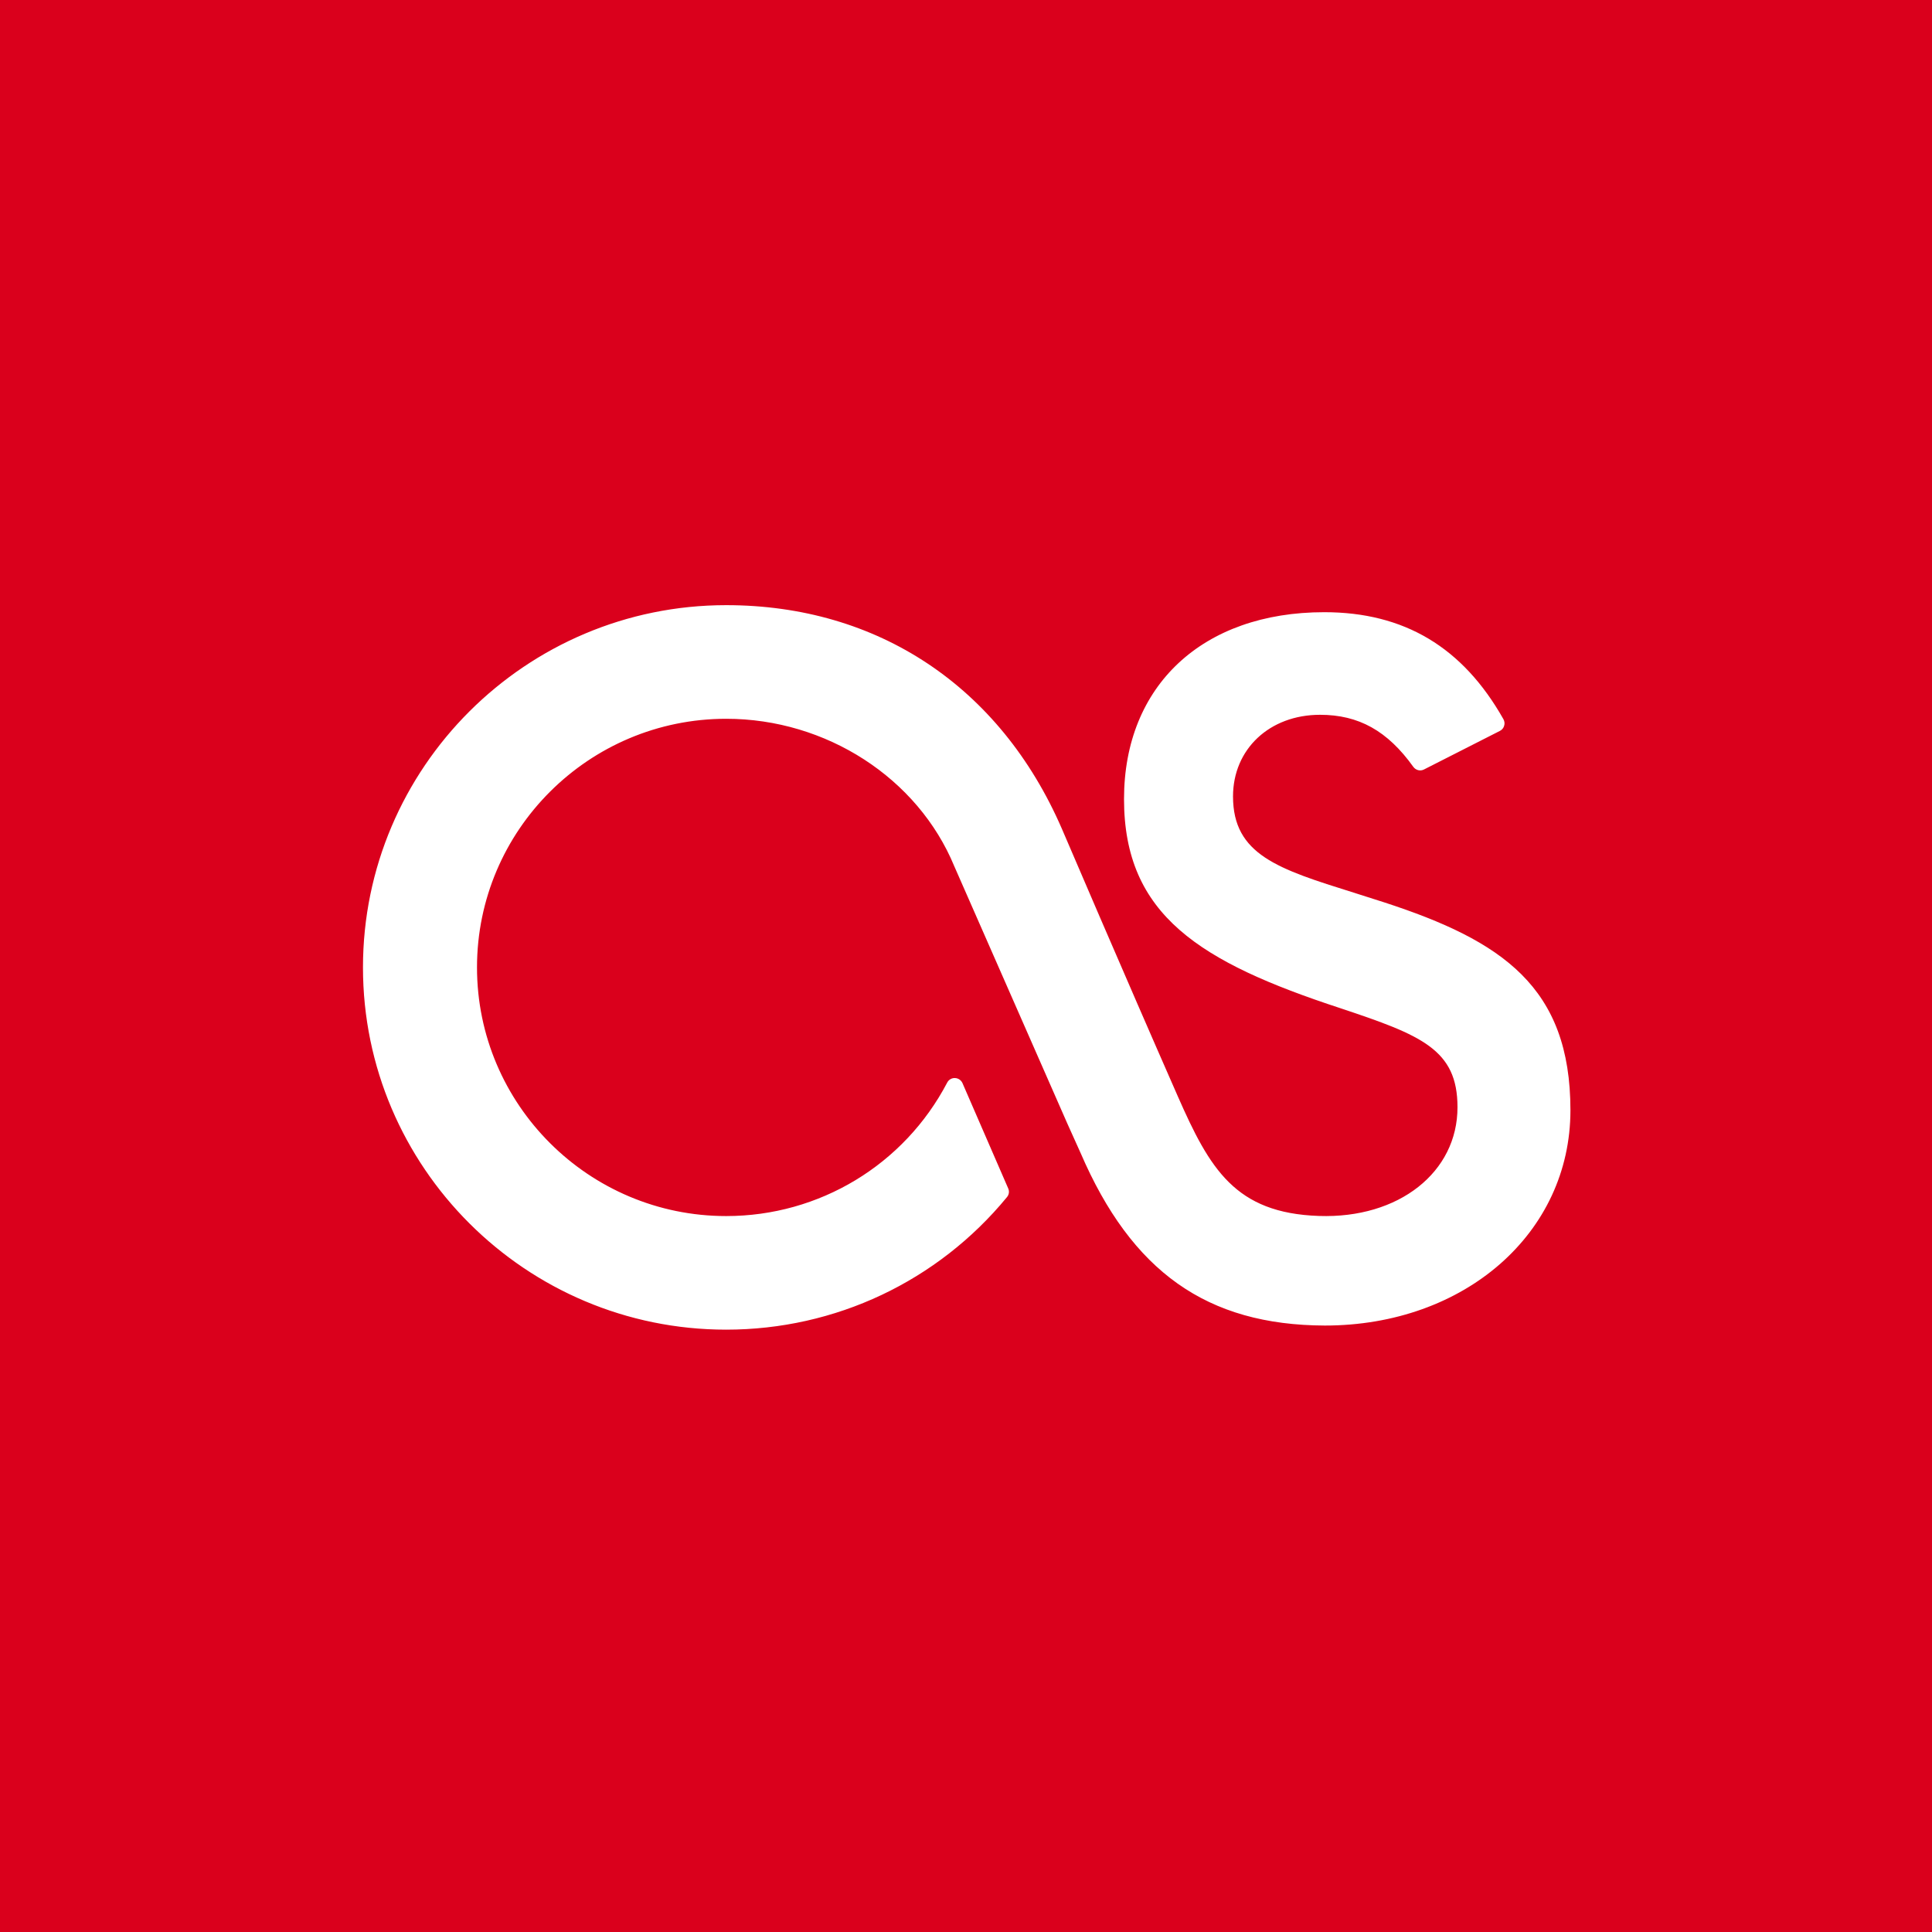 <?xml version="1.0" encoding="iso-8859-1"?>
<!-- Generator: Adobe Illustrator 18.0.0, SVG Export Plug-In . SVG Version: 6.00 Build 0)  -->
<!DOCTYPE svg PUBLIC "-//W3C//DTD SVG 1.1//EN" "http://www.w3.org/Graphics/SVG/1.1/DTD/svg11.dtd">
<svg version="1.1" xmlns="http://www.w3.org/2000/svg" xmlns:xlink="http://www.w3.org/1999/xlink" x="0px" y="0px"
	 viewBox="0 0 48 48" style="enable-background:new 0 0 48 48;" xml:space="preserve">
<g id="Layer_278">
	<g>
		<rect style="fill:#DA001C;" width="48" height="48"/>
		<g>
			<path style="fill:#FFFFFF;" d="M32.768,30.21c-2.08-0.07-2.713-1.171-3.506-2.973c-1.342-3.053-2.869-6.619-2.883-6.653
				c-1.533-3.528-4.572-5.549-8.338-5.549c-4.977,0-9.023,4.038-9.023,9.001c0,4.961,4.047,8.999,9.023,8.999
				c2.713,0,5.256-1.2,6.977-3.293c0.051-0.061,0.063-0.143,0.031-0.215l-1.137-2.618c-0.033-0.073-0.105-0.122-0.185-0.125
				c-0.082-0.004-0.156,0.041-0.193,0.111c-1.072,2.047-3.178,3.318-5.492,3.318c-3.414,0-6.191-2.771-6.191-6.178
				s2.777-6.177,6.191-6.177c2.484,0,4.762,1.471,5.668,3.666l2.812,6.4l0.324,0.719c1.273,2.955,3.141,4.279,6.068,4.29
				c3.48,0,6.103-2.3,6.103-5.349c0-3.063-1.697-4.211-4.627-5.165c-0.264-0.086-0.518-0.166-0.762-0.243
				c-1.869-0.585-2.994-0.939-2.994-2.389c0-1.175,0.908-2.028,2.162-2.028c0.961,0,1.676,0.398,2.318,1.294
				c0.061,0.083,0.172,0.113,0.266,0.064l1.887-0.959c0.049-0.025,0.088-0.071,0.103-0.126c0.018-0.055,0.01-0.113-0.018-0.164
				c-1.01-1.788-2.465-2.658-4.451-2.658c-3.021,0-4.975,1.822-4.975,4.643c0,2.885,1.889,4.052,5.373,5.195
				c2.019,0.672,2.912,1.027,2.912,2.46C36.213,29.121,34.756,30.279,32.768,30.21z"/>
		</g>
	</g>
</g>
<g id="Layer_1">
</g>
</svg>
